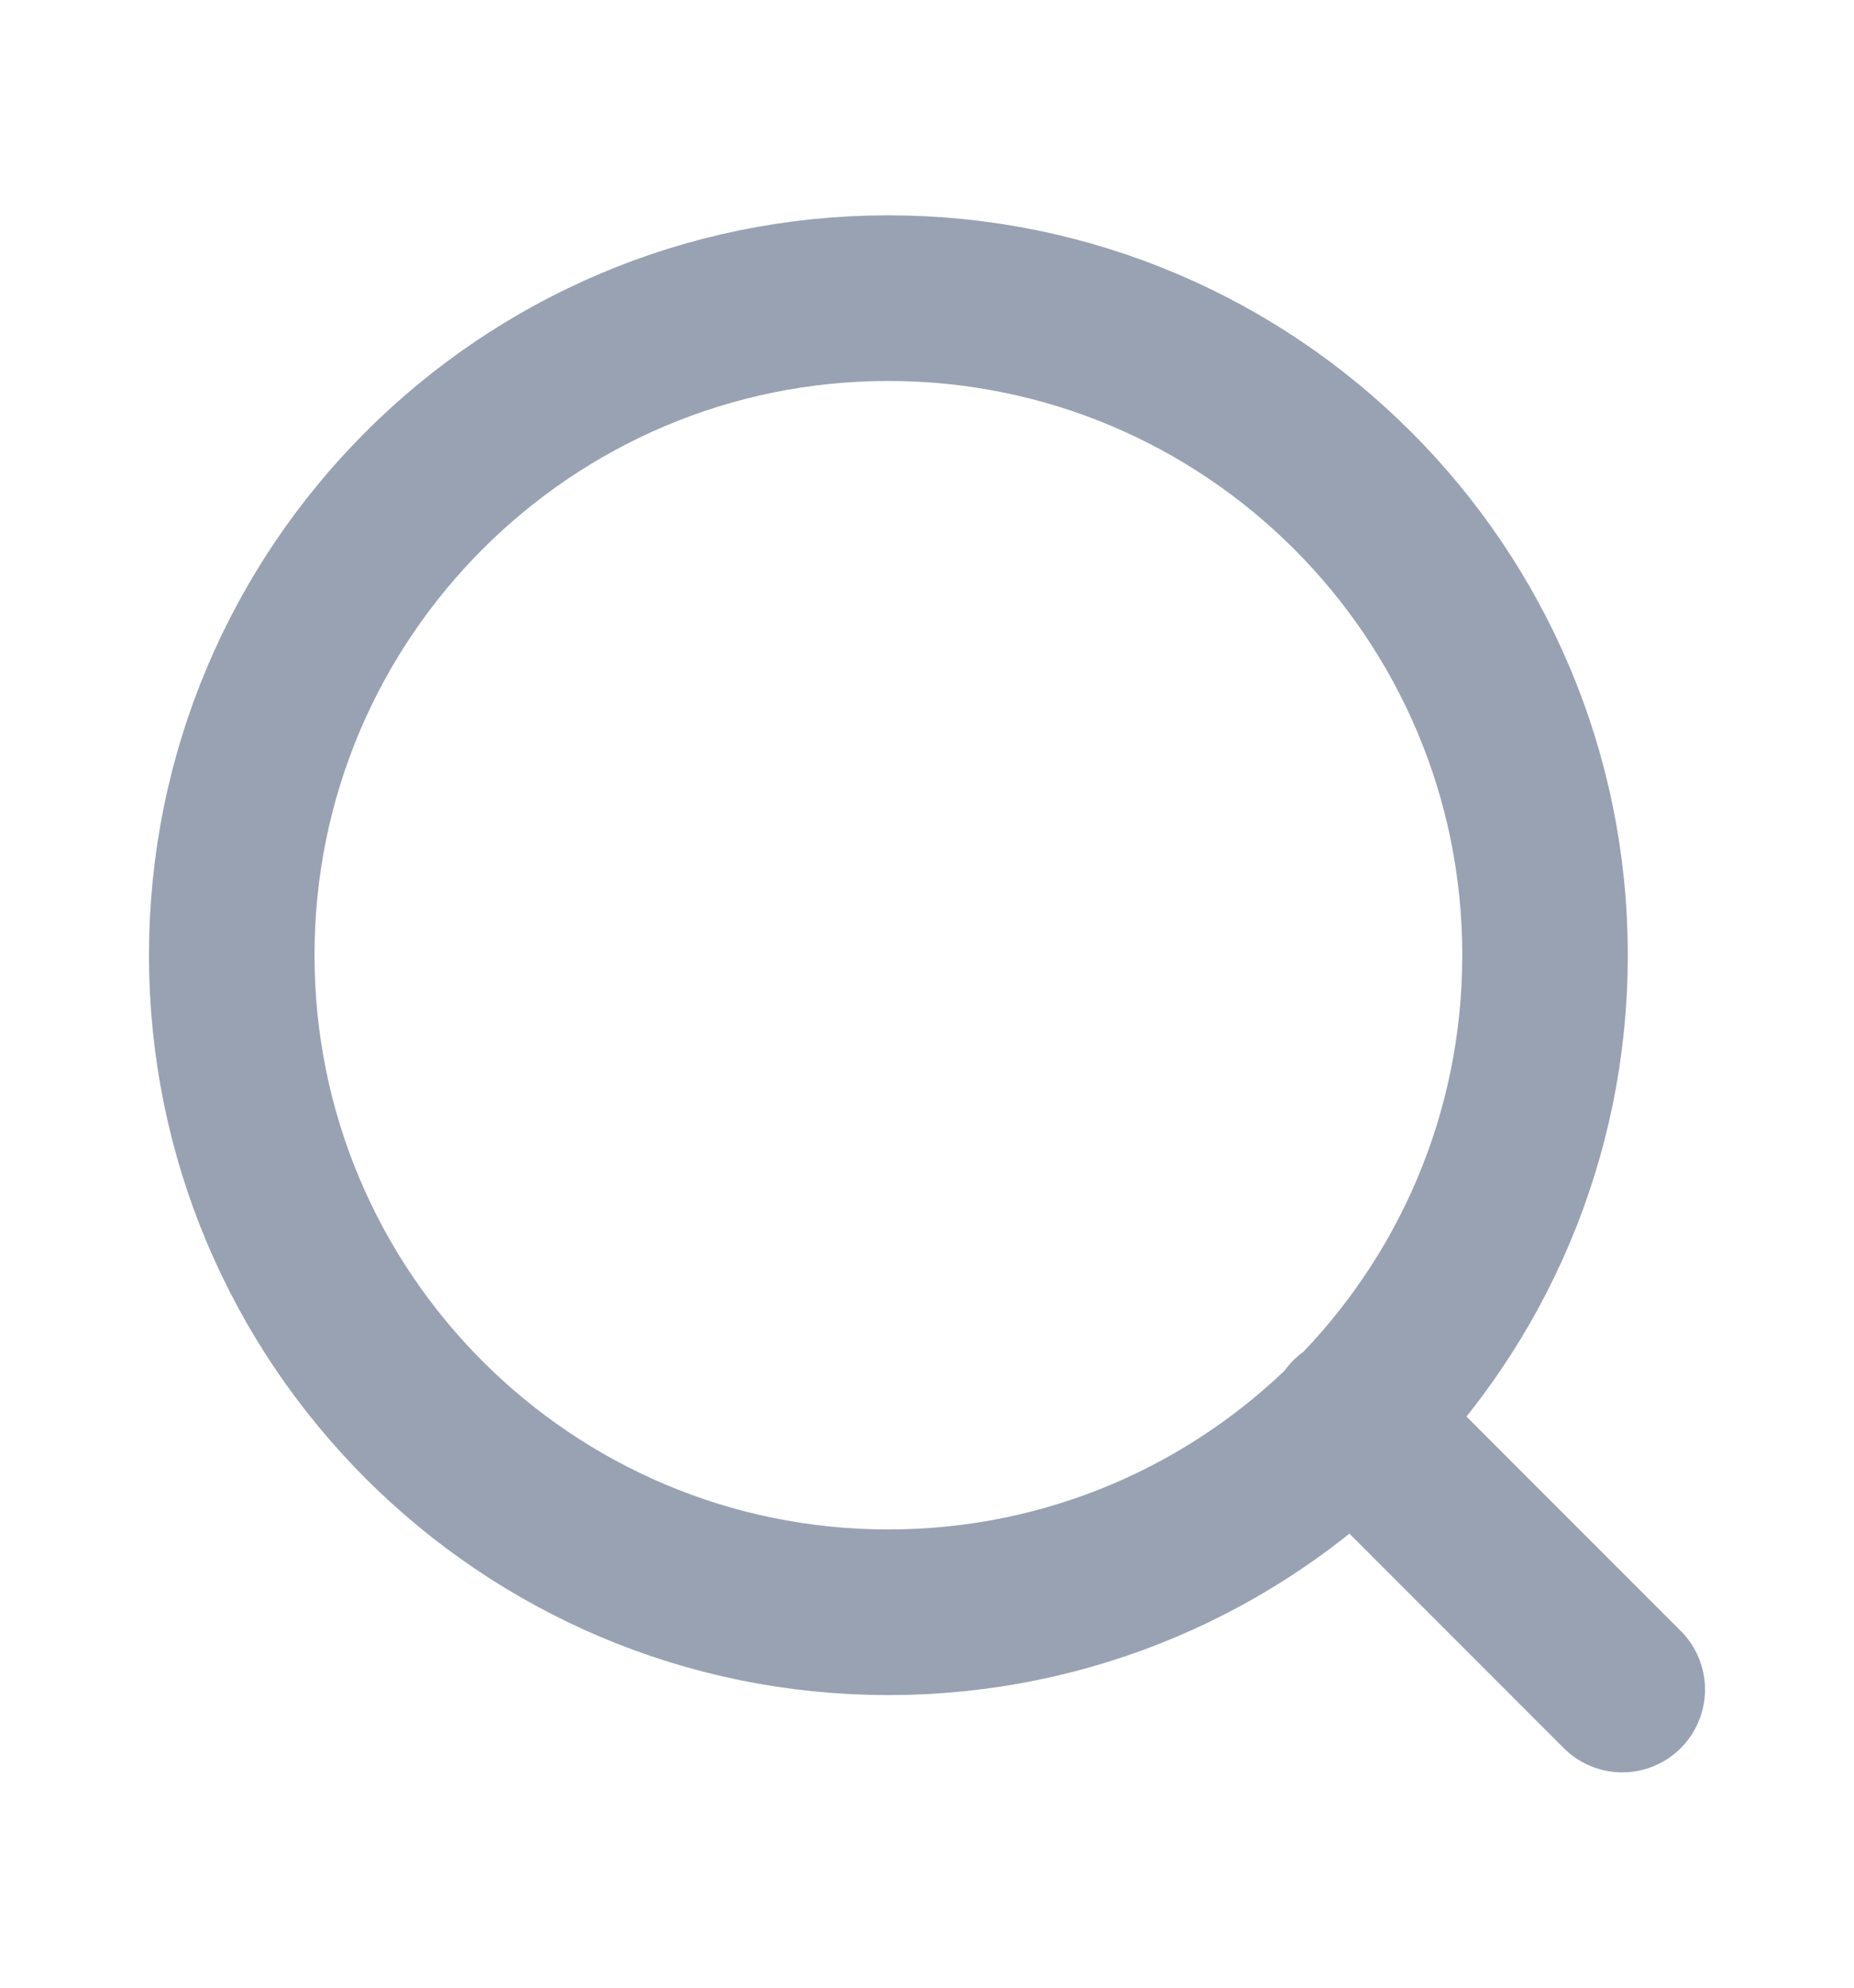 <svg xmlns="http://www.w3.org/2000/svg" width="14" height="15" fill="none" viewBox="0 0 14 15"><g id="Icon"><path id="Icon_2" stroke="#98A2B3" stroke-linecap="round" stroke-linejoin="round" stroke-width="1.25" d="M12.25 12.75L10.208 10.708M11.667 7.208C11.667 9.947 9.447 12.167 6.708 12.167C3.97 12.167 1.75 9.947 1.75 7.208C1.75 4.47 3.97 2.25 6.708 2.25C9.447 2.25 11.667 4.47 11.667 7.208Z"/></g></svg>